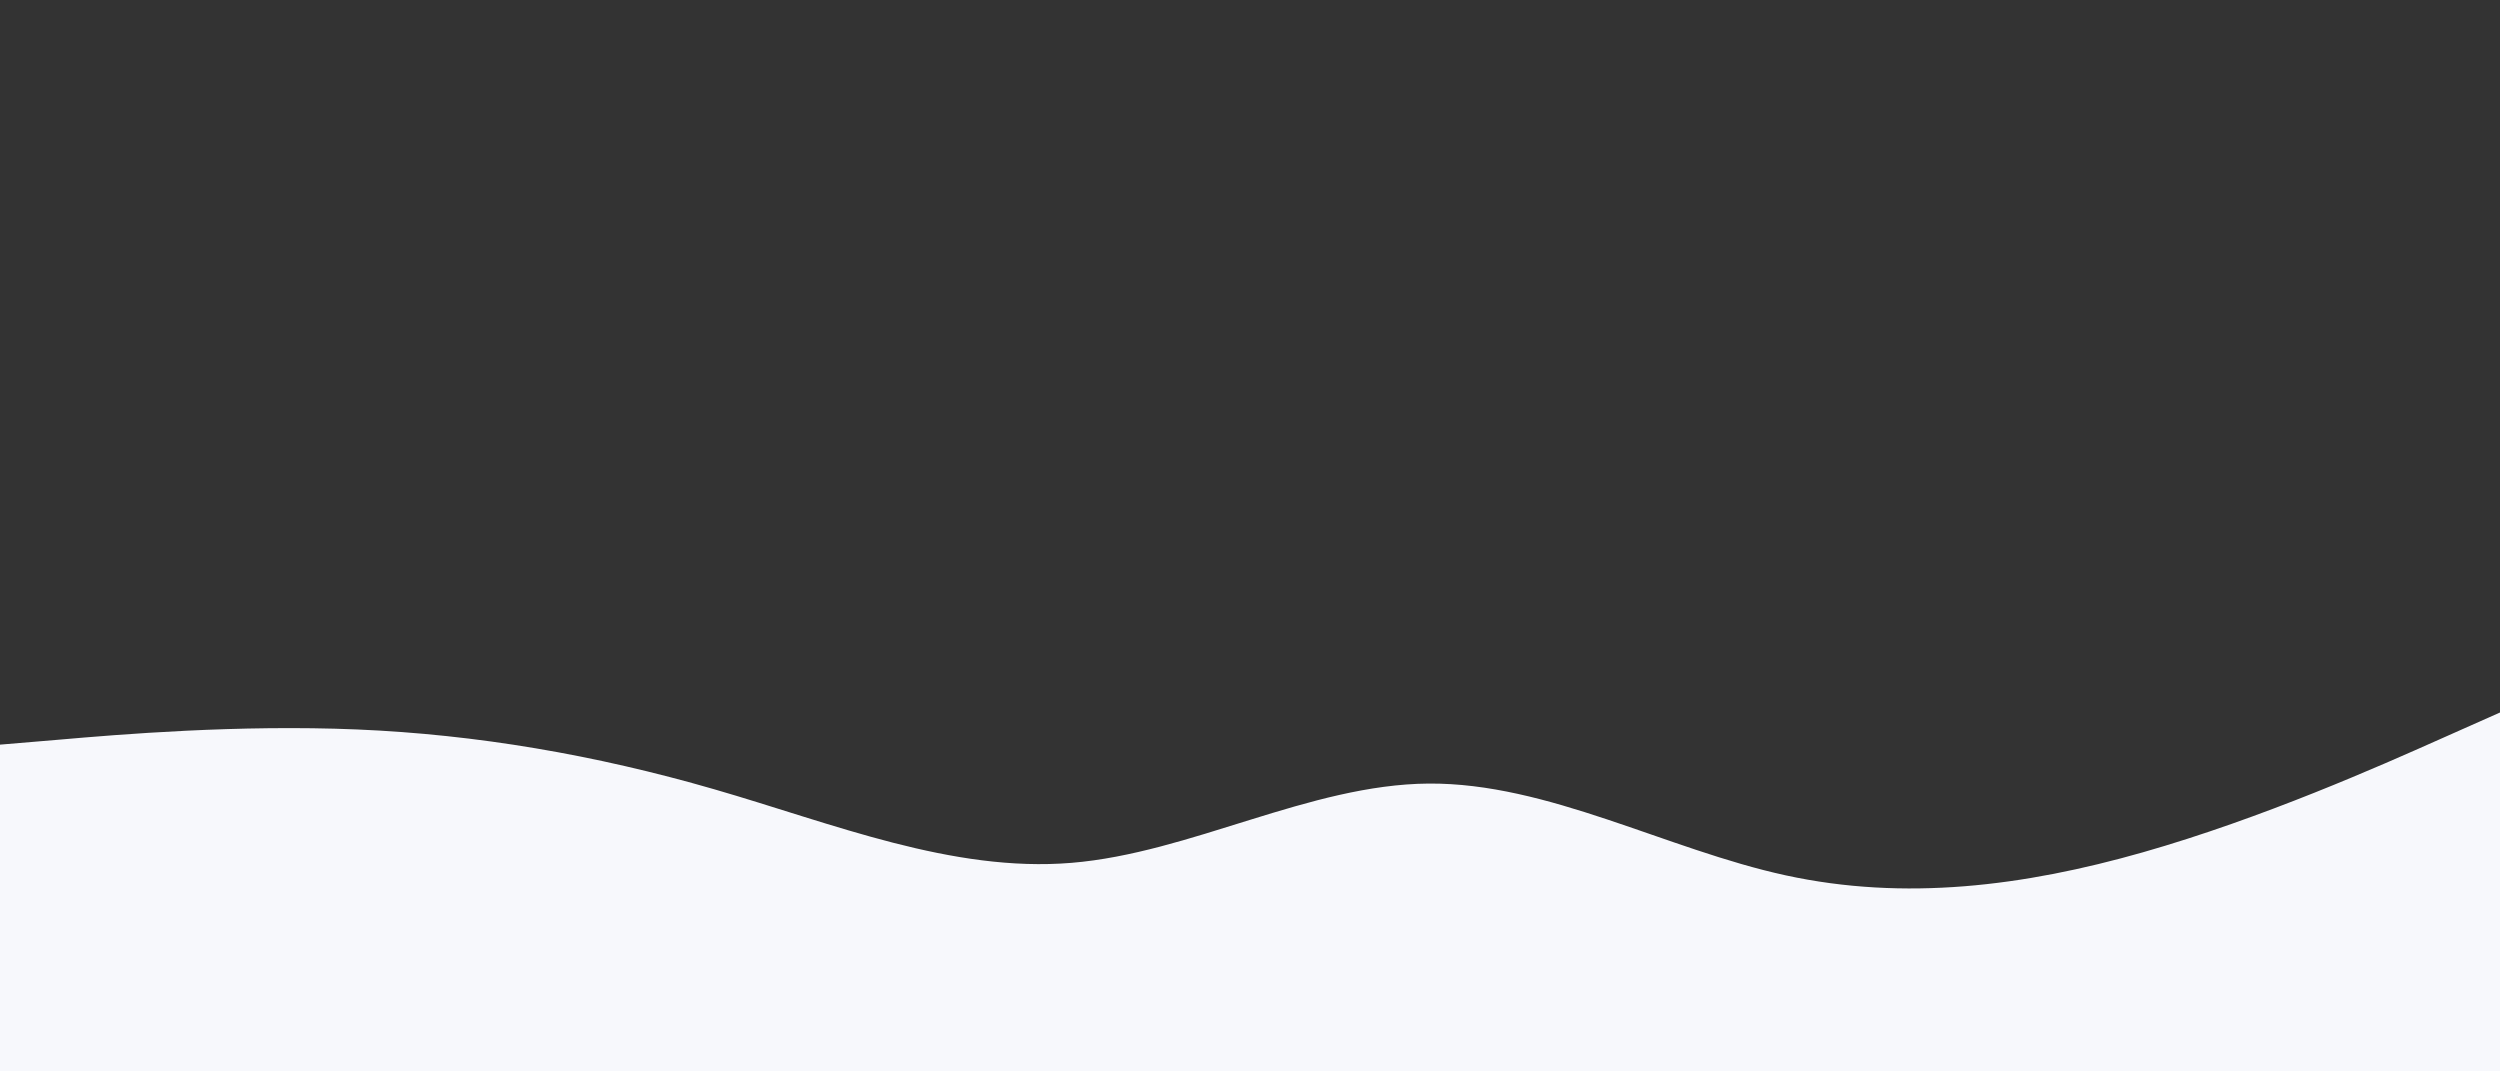 <svg id="visual" viewBox="0 0 1400 600" width="1400" height="600" xmlns="http://www.w3.org/2000/svg" xmlns:xlink="http://www.w3.org/1999/xlink" version="1.1"><rect x="0" y="0" width="1400" height="600" fill="#333333" stroke="none"/><path d="M0 417L33.3 414.2C66.7 411.3 133.3 405.7 200 408.5C266.7 411.3 333.3 422.7 400 442C466.7 461.3 533.3 488.7 600 483.2C666.7 477.7 733.3 439.3 800 438.8C866.7 438.3 933.3 475.7 1000 490.2C1066.7 504.7 1133.3 496.3 1200 477.3C1266.7 458.3 1333.3 428.7 1366.7 413.8L1400 399L1400 601L1366.7 601C1333.3 601 1266.7 601 1200 601C1133.3 601 1066.7 601 1000 601C933.3 601 866.7 601 800 601C733.3 601 666.7 601 600 601C533.3 601 466.7 601 400 601C333.3 601 266.7 601 200 601C133.3 601 66.7 601 33.3 601L0 601Z" fill="#f7f8fc" stroke-linecap="round" stroke-linejoin="miter"></path></svg>